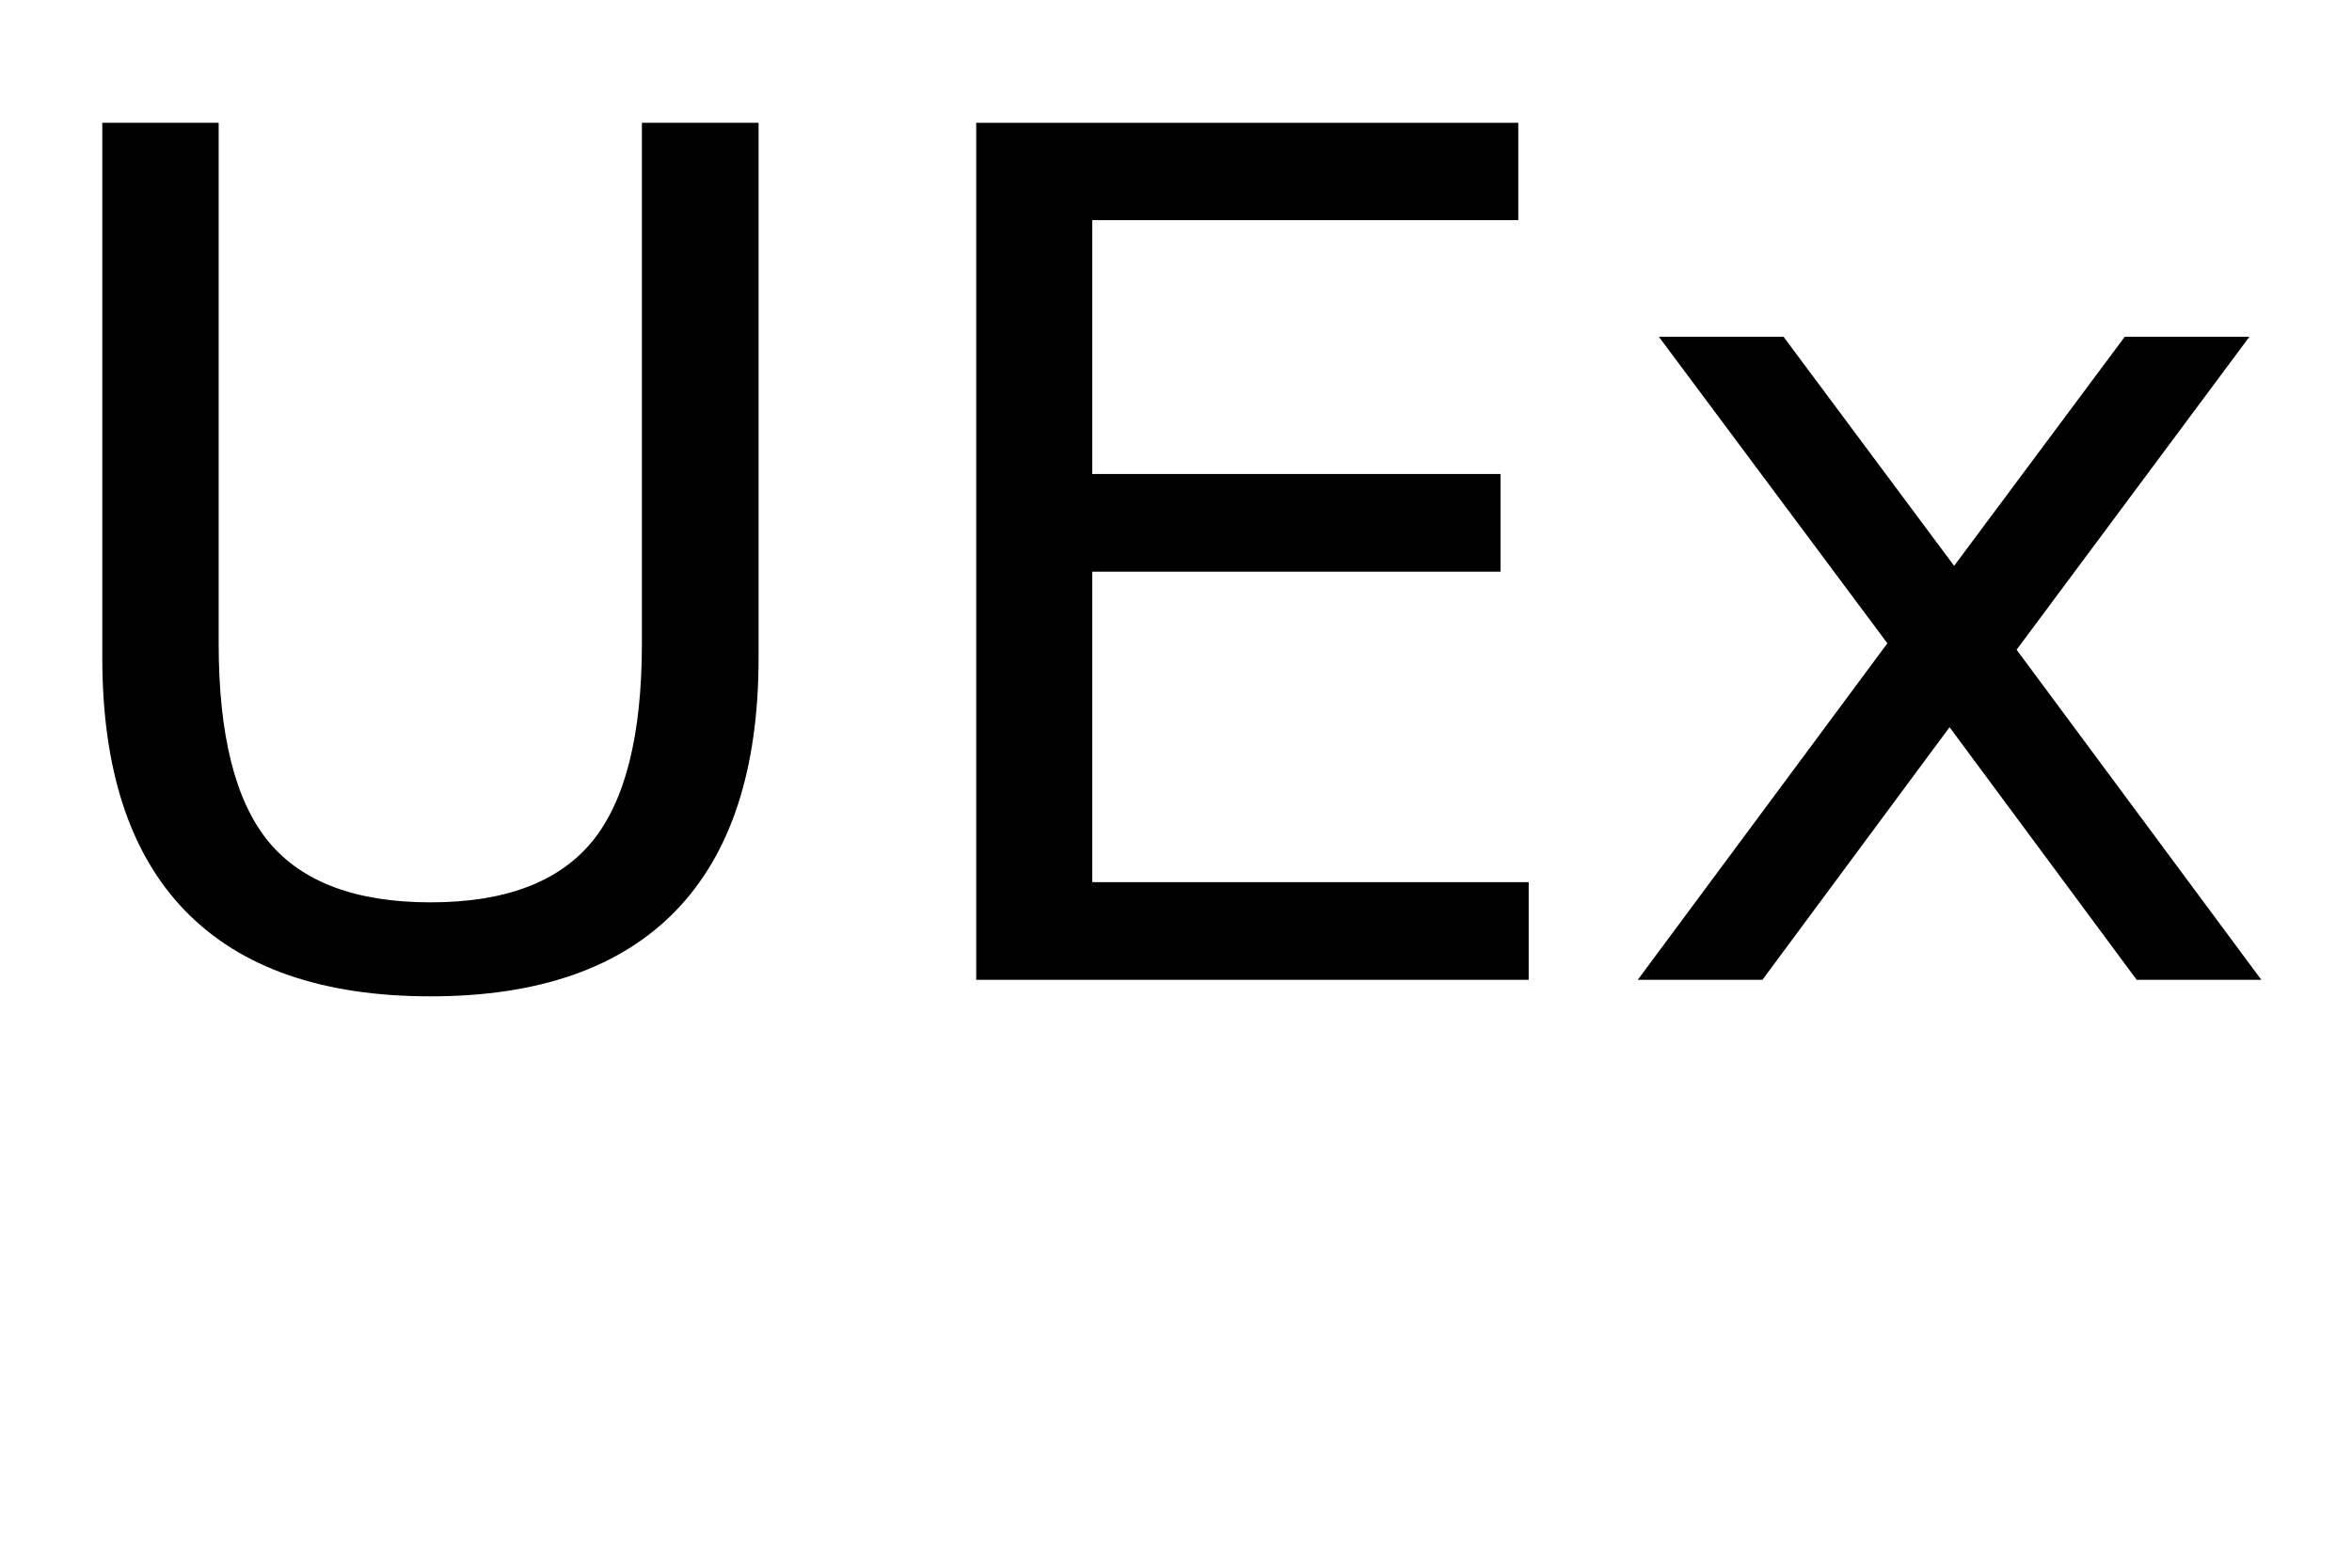 <?xml version="1.0" encoding="UTF-8"?>
<svg xmlns="http://www.w3.org/2000/svg" xmlns:xlink="http://www.w3.org/1999/xlink" width="120" height="80" viewBox="0 0 120 80">
<defs>
<g>
<g id="glyph-0-0">
<path d="M 5.219 -43.734 L 11.156 -43.734 L 11.156 -17.172 C 11.156 -12.484 12.004 -9.109 13.703 -7.047 C 15.41 -4.984 18.164 -3.953 21.969 -3.953 C 25.758 -3.953 28.504 -4.984 30.203 -7.047 C 31.898 -9.109 32.75 -12.484 32.75 -17.172 L 32.75 -43.734 L 38.703 -43.734 L 38.703 -16.438 C 38.703 -10.727 37.289 -6.422 34.469 -3.516 C 31.645 -0.609 27.477 0.844 21.969 0.844 C 16.445 0.844 12.273 -0.609 9.453 -3.516 C 6.629 -6.422 5.219 -10.727 5.219 -16.438 Z M 5.219 -43.734 "/>
</g>
<g id="glyph-0-1">
<path d="M 5.891 -43.734 L 33.547 -43.734 L 33.547 -38.766 L 11.812 -38.766 L 11.812 -25.812 L 32.641 -25.812 L 32.641 -20.828 L 11.812 -20.828 L 11.812 -4.984 L 34.078 -4.984 L 34.078 0 L 5.891 0 Z M 5.891 -43.734 "/>
</g>
<g id="glyph-0-2">
<path d="M 32.938 -32.812 L 21.062 -16.844 L 33.547 0 L 27.188 0 L 17.641 -12.891 L 8.094 0 L 1.734 0 L 14.469 -17.172 L 2.812 -32.812 L 9.172 -32.812 L 17.875 -21.125 L 26.578 -32.812 Z M 32.938 -32.812 "/>
</g>
</g>
</defs>
<g fill="rgb(0%, 0%, 0%)" fill-opacity="1">
<use xlink:href="#glyph-0-0" x="0" y="50"/>
<use xlink:href="#glyph-0-1" x="43.916" y="50"/>
<use xlink:href="#glyph-0-2" x="81.826" y="50"/>
</g>
</svg>
